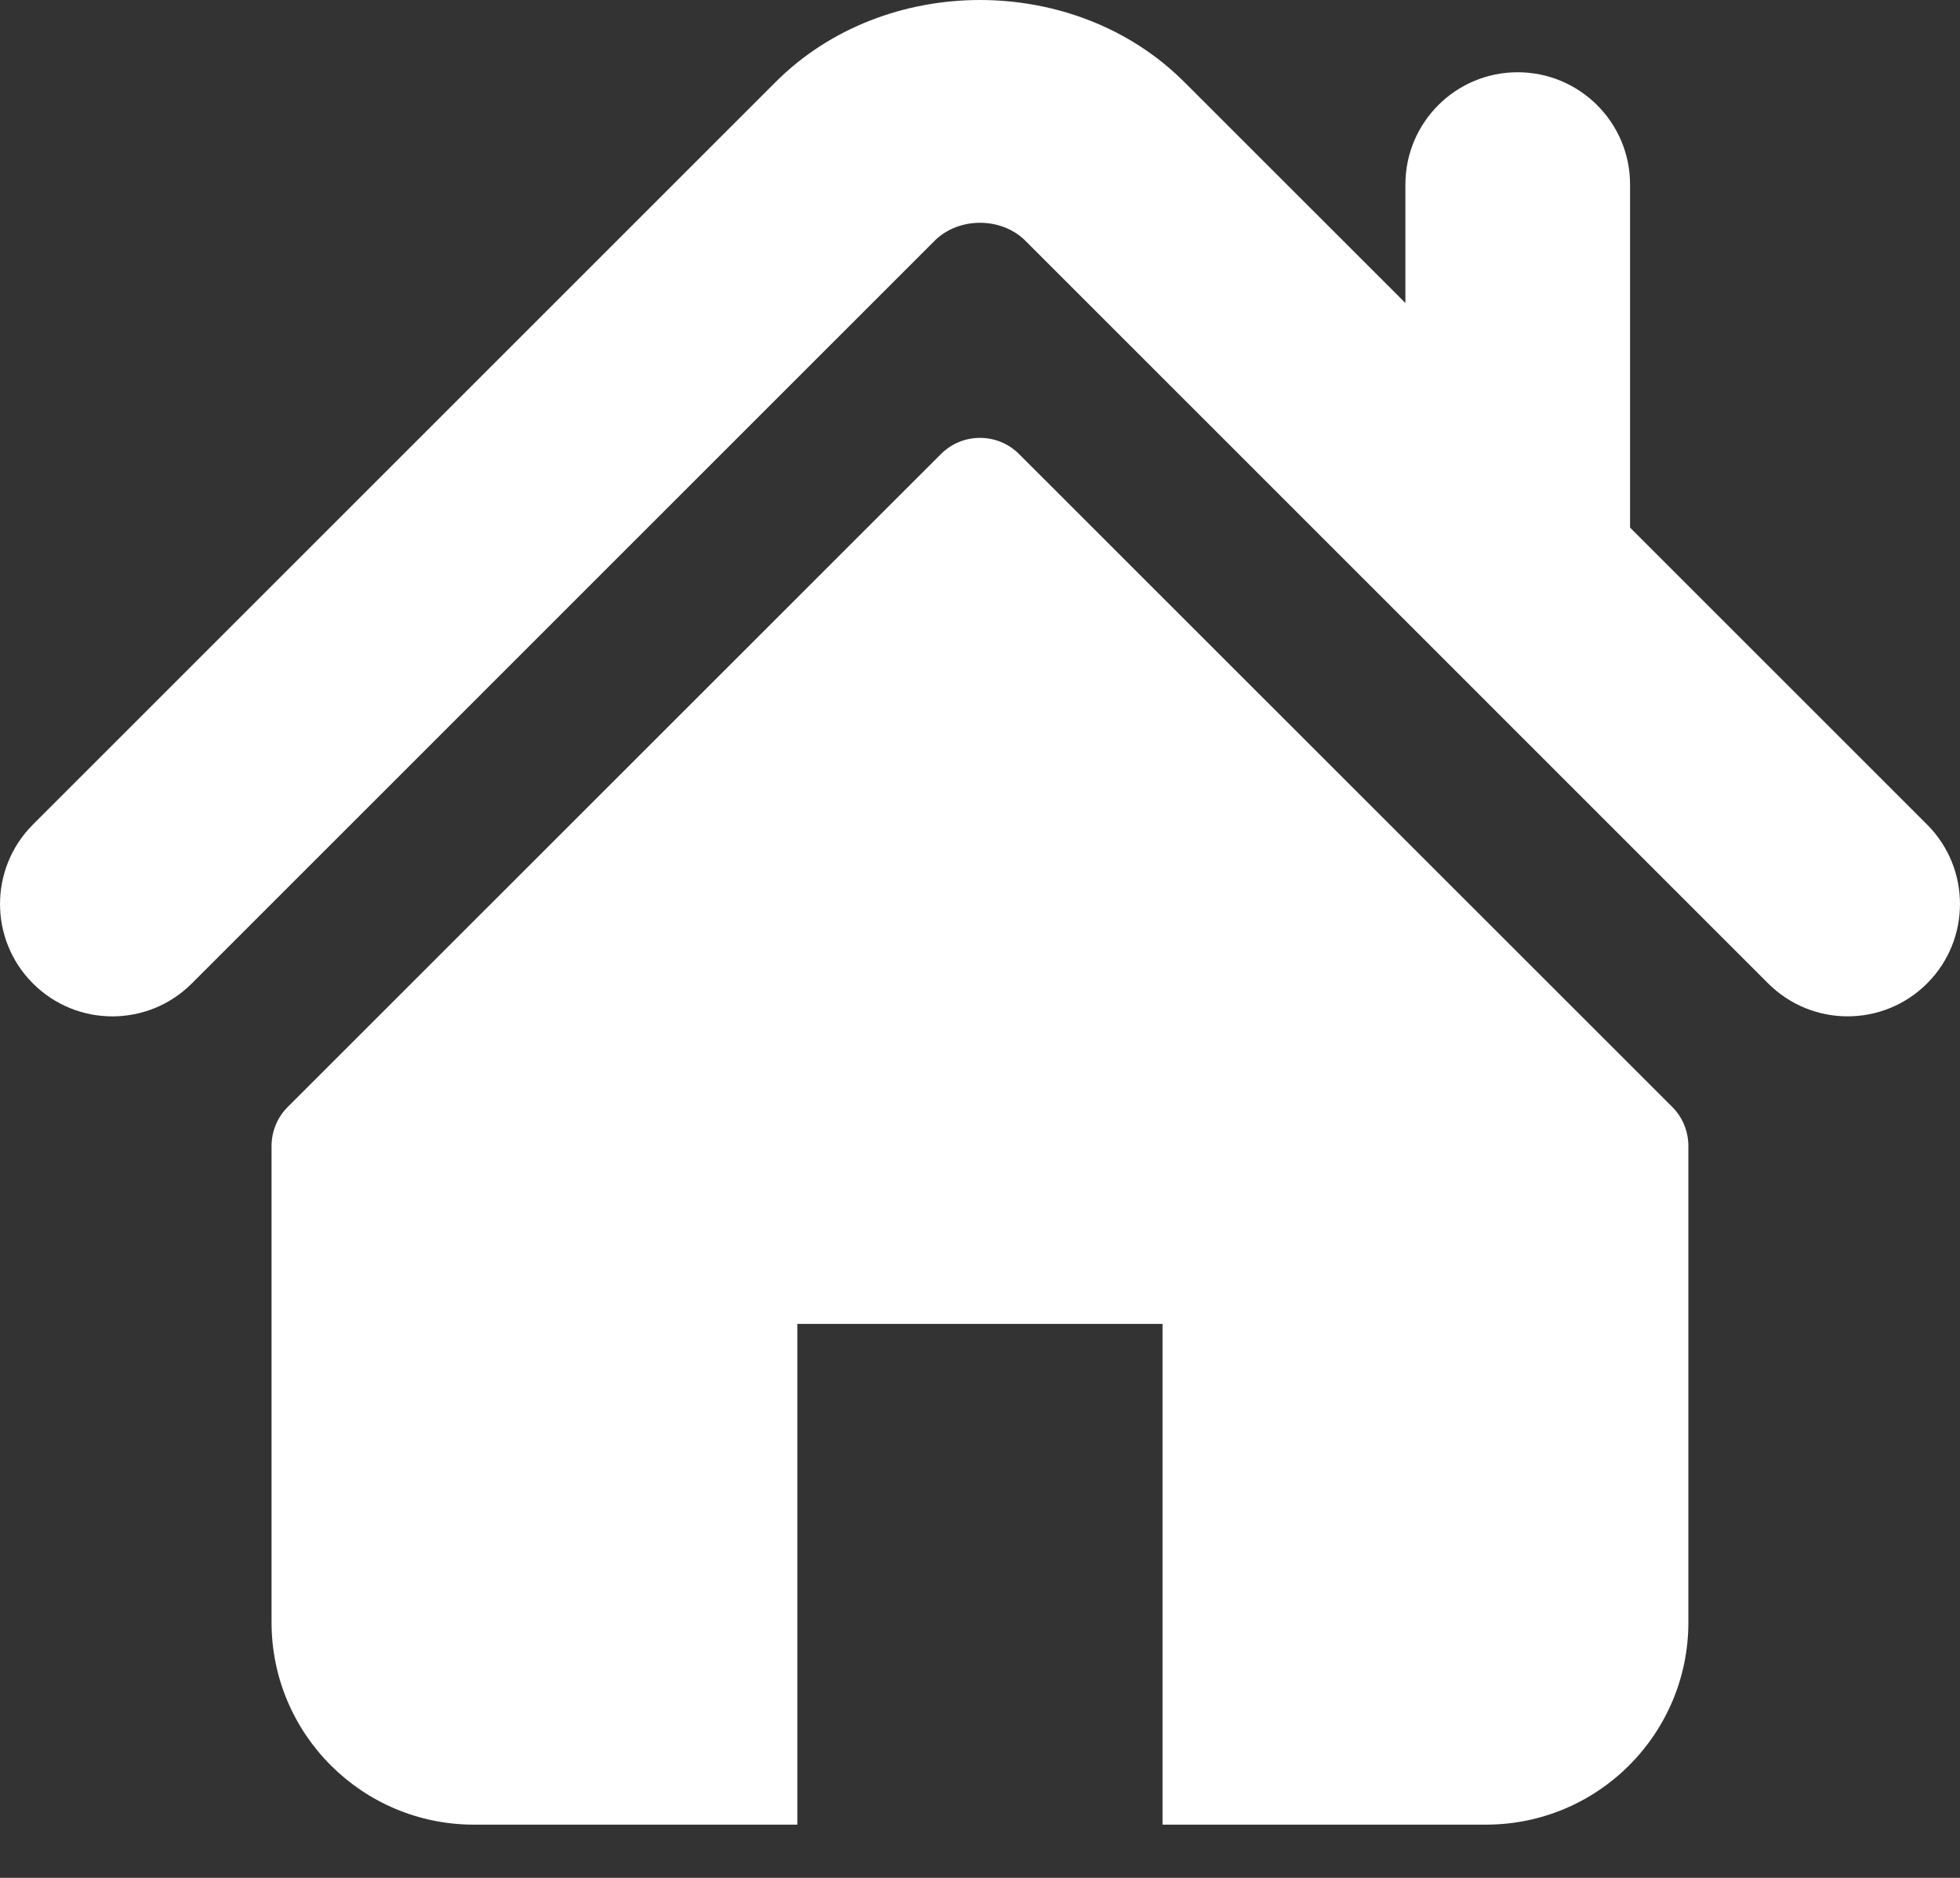 <svg width="24" height="23" viewBox="0 0 24 23" fill="none" xmlns="http://www.w3.org/2000/svg">
<rect x="0" y="0" width="24" height="23" fill="#333333" stroke="none"/>
<path d="M23.597 10.099L19.96 6.462V2.26C19.96 1.501 19.344 0.885 18.583 0.885C17.824 0.885 17.209 1.501 17.209 2.26V3.711L14.5 1.003C13.161 -0.336 10.833 -0.333 9.497 1.005L0.403 10.099C-0.134 10.637 -0.134 11.508 0.403 12.045C0.94 12.583 1.812 12.583 2.349 12.045L11.443 2.95C11.739 2.655 12.261 2.655 12.556 2.949L21.651 12.045C21.921 12.314 22.272 12.448 22.624 12.448C22.976 12.448 23.328 12.314 23.597 12.045C24.134 11.508 24.134 10.637 23.597 10.099Z" fill="white"/>
<path d="M12.478 5.561C12.214 5.297 11.786 5.297 11.522 5.561L3.523 13.558C3.396 13.685 3.325 13.857 3.325 14.037V19.87C3.325 21.239 4.435 22.348 5.803 22.348H9.764V16.215H14.235V22.348H18.196C19.565 22.348 20.674 21.239 20.674 19.87V14.037C20.674 13.857 20.604 13.685 20.477 13.558L12.478 5.561Z" fill="white"/>
</svg>
